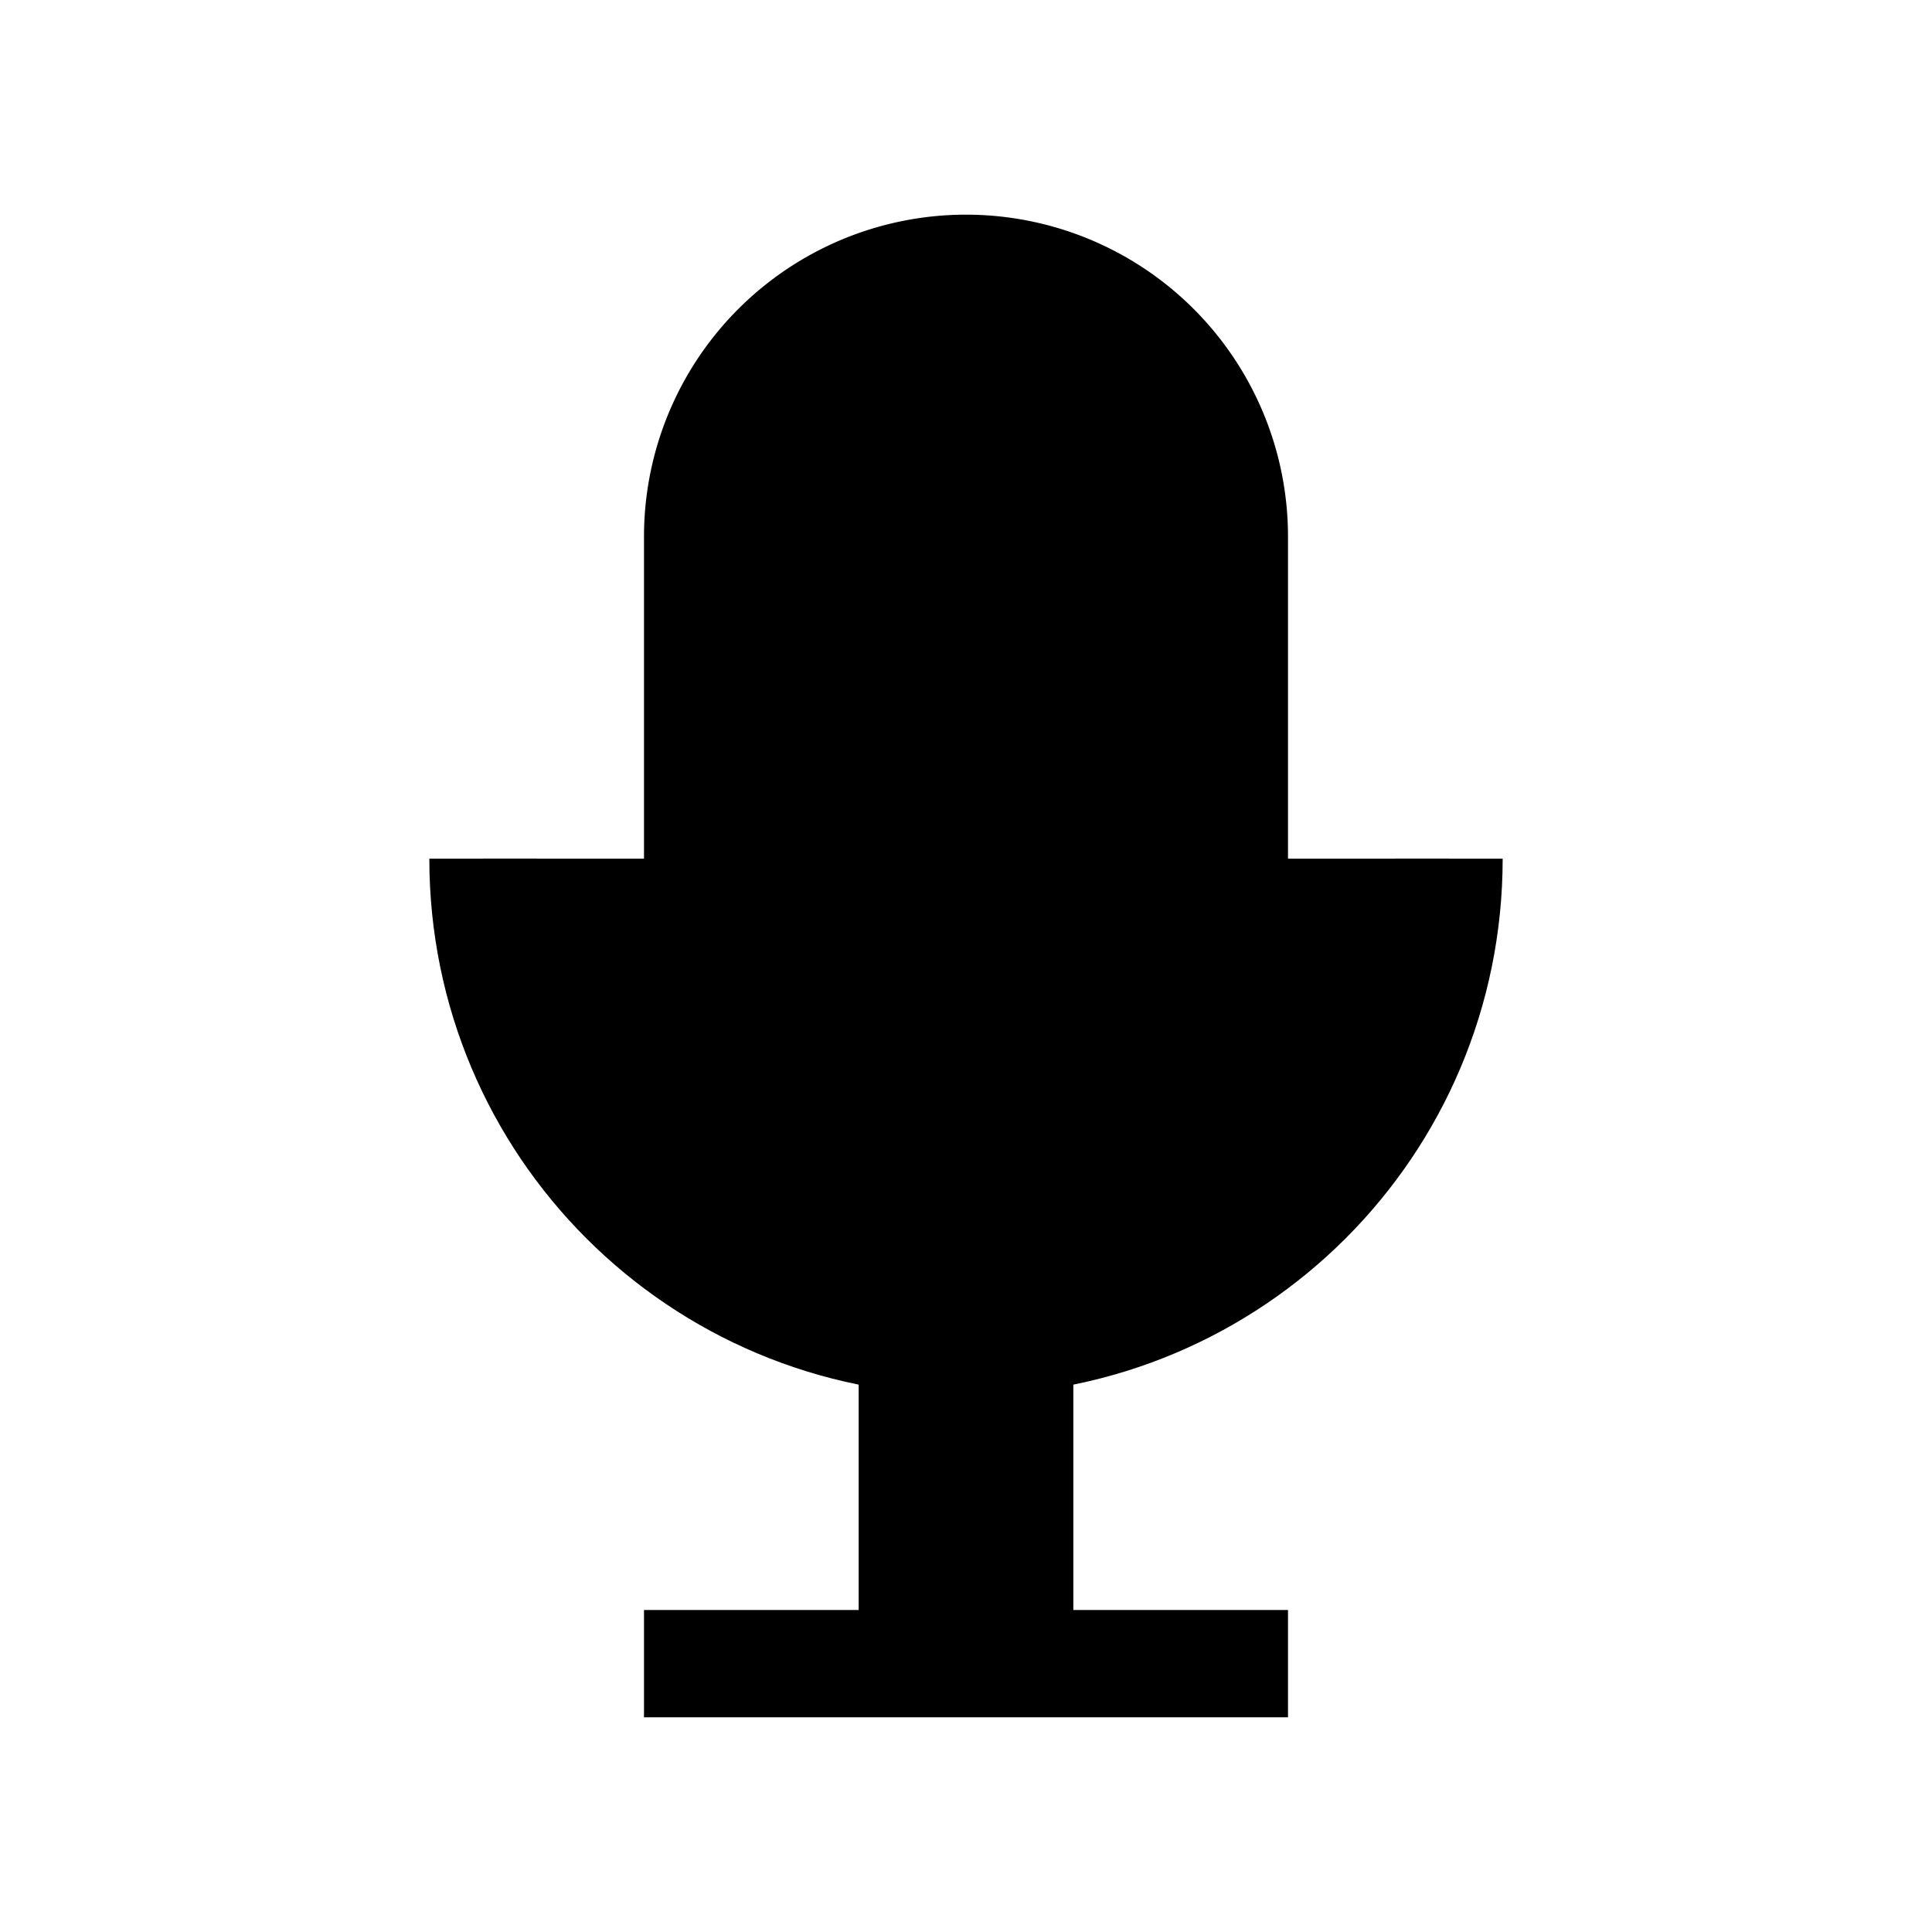 <svg xmlns="http://www.w3.org/2000/svg" viewBox="0 0 18 18"><path d="M13.5 8c0 2.49-2.01 4.5-4.5 4.5S4.5 10.49 4.5 8M6 15.5h6m-3.5-3h1v3h-1v-3z" stroke="currentColor" vector-effect="non-scaling-stroke"></path><path clip-rule="evenodd" d="M6 5a3 3 0 016 0v3a3 3 0 11-6 0V5z" fill="currentColor" fill-rule="evenodd" stroke="none"></path></svg>